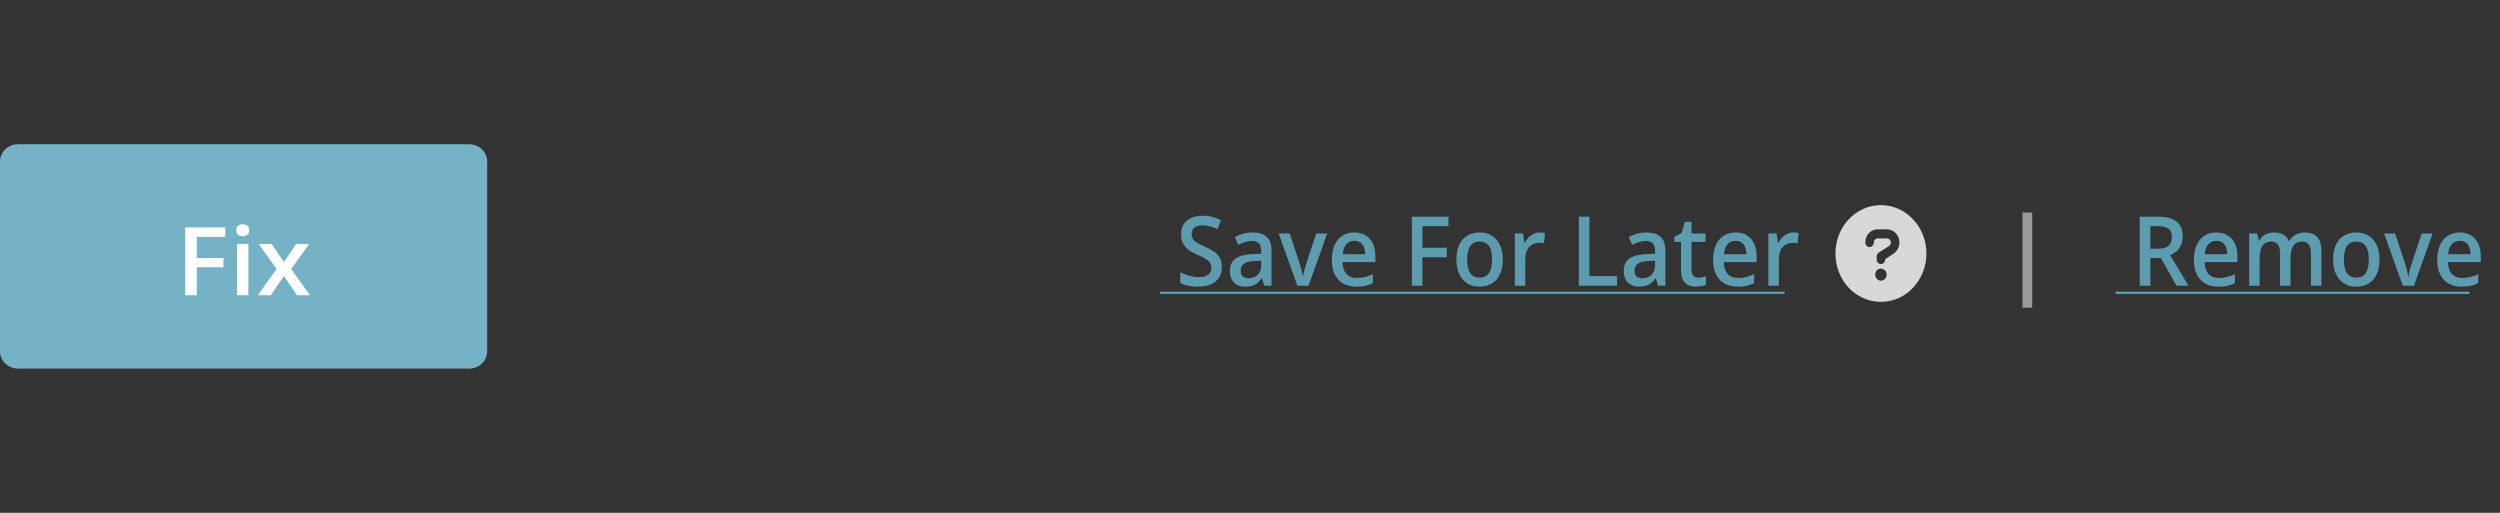 <svg width="390" height="80" viewBox="0 0 390 80" fill="none" xmlns="http://www.w3.org/2000/svg">
<rect x="0" y="0" width="390" height="80" fill="#333333" stroke="none"/>
<path d="M73.185 22.5H2.815C1.26 22.5 0 23.705 0 25.192V54.808C0 56.295 1.26 57.5 2.815 57.5H73.185C74.74 57.5 76 56.295 76 54.808V25.192C76 23.705 74.74 22.5 73.185 22.5Z" fill="#75B2C5"/>
<path d="M30.698 46.058H28.898V35.487H35.142V36.948H30.698V40.245H34.855V41.698H30.698V46.058ZM38.748 38.054V46.058H36.972V38.054H38.748ZM37.871 34.988C38.144 34.988 38.378 35.058 38.574 35.198C38.776 35.338 38.877 35.579 38.877 35.921C38.877 36.258 38.776 36.499 38.574 36.644C38.378 36.784 38.144 36.854 37.871 36.854C37.589 36.854 37.35 36.784 37.153 36.644C36.962 36.499 36.866 36.258 36.866 35.921C36.866 35.579 36.962 35.338 37.153 35.198C37.35 35.058 37.589 34.988 37.871 34.988ZM43.148 41.966L40.351 38.054H42.377L44.289 40.867L46.209 38.054H48.228L45.416 41.966L48.371 46.058H46.338L44.289 43.057L42.233 46.058H40.215L43.148 41.966Z" fill="white"/>
<path d="M190.612 41.641C190.612 42.28 190.464 42.83 190.168 43.292C189.877 43.754 189.457 44.107 188.907 44.353C188.362 44.598 187.71 44.721 186.953 44.721C186.583 44.721 186.23 44.699 185.892 44.655C185.555 44.611 185.236 44.547 184.936 44.463C184.64 44.375 184.37 44.269 184.125 44.146V42.481C184.536 42.673 184.996 42.847 185.504 43.004C186.012 43.157 186.53 43.233 187.057 43.233C187.486 43.233 187.842 43.174 188.124 43.056C188.41 42.933 188.623 42.761 188.761 42.54C188.9 42.314 188.969 42.051 188.969 41.752C188.969 41.433 188.889 41.162 188.727 40.941C188.565 40.72 188.32 40.519 187.992 40.337C187.669 40.151 187.262 39.952 186.772 39.74C186.44 39.598 186.121 39.436 185.816 39.254C185.516 39.072 185.248 38.859 185.012 38.613C184.776 38.368 184.589 38.078 184.451 37.744C184.317 37.405 184.25 37.007 184.25 36.55C184.25 35.941 184.386 35.421 184.659 34.988C184.936 34.556 185.324 34.225 185.823 33.994C186.327 33.763 186.913 33.648 187.583 33.648C188.115 33.648 188.614 33.706 189.08 33.824C189.551 33.942 190.014 34.109 190.466 34.325L189.94 35.747C189.524 35.566 189.12 35.421 188.727 35.313C188.339 35.205 187.941 35.151 187.535 35.151C187.184 35.151 186.886 35.207 186.641 35.32C186.396 35.433 186.209 35.593 186.079 35.799C185.955 36 185.892 36.241 185.892 36.521C185.892 36.835 185.964 37.1 186.107 37.316C186.255 37.528 186.481 37.722 186.786 37.899C187.096 38.075 187.493 38.272 187.978 38.488C188.537 38.734 189.011 38.991 189.399 39.262C189.792 39.532 190.092 39.856 190.3 40.234C190.508 40.607 190.612 41.077 190.612 41.641ZM195.408 36.263C196.378 36.263 197.11 36.491 197.605 36.948C198.104 37.405 198.353 38.117 198.353 39.085V44.574H197.196L196.884 43.417H196.828C196.611 43.712 196.387 43.955 196.156 44.146C195.925 44.338 195.657 44.48 195.352 44.574C195.052 44.672 194.685 44.721 194.25 44.721C193.793 44.721 193.384 44.633 193.024 44.456C192.663 44.274 192.379 43.999 192.171 43.631C191.963 43.262 191.859 42.796 191.859 42.231C191.859 41.391 192.153 40.76 192.739 40.337C193.331 39.915 194.222 39.682 195.415 39.637L196.745 39.586V39.158C196.745 38.594 196.62 38.191 196.371 37.95C196.126 37.709 195.78 37.589 195.331 37.589C194.948 37.589 194.576 37.648 194.216 37.766C193.855 37.884 193.504 38.029 193.162 38.201L192.635 36.978C193.01 36.766 193.435 36.594 193.911 36.462C194.391 36.329 194.89 36.263 195.408 36.263ZM196.738 40.676L195.747 40.713C194.934 40.742 194.363 40.89 194.035 41.155C193.707 41.42 193.543 41.784 193.543 42.245C193.543 42.648 193.657 42.943 193.883 43.13C194.109 43.311 194.407 43.402 194.777 43.402C195.341 43.402 195.807 43.233 196.177 42.894C196.551 42.55 196.738 42.047 196.738 41.383V40.676ZM202.386 44.574L199.469 36.418H201.194L202.775 41.207C202.876 41.511 202.969 41.84 203.052 42.194C203.135 42.548 203.193 42.845 203.225 43.085H203.28C203.313 42.835 203.375 42.535 203.468 42.187C203.56 41.833 203.655 41.506 203.752 41.207L205.332 36.418H207.051L204.133 44.574H202.386ZM211.271 36.263C211.955 36.263 212.542 36.413 213.031 36.712C213.521 37.012 213.898 37.437 214.161 37.987C214.424 38.537 214.556 39.195 214.556 39.962V40.89H209.435C209.453 41.681 209.652 42.29 210.031 42.717C210.414 43.144 210.95 43.358 211.639 43.358C212.128 43.358 212.567 43.309 212.955 43.211C213.348 43.108 213.752 42.958 214.168 42.761V44.168C213.785 44.36 213.394 44.5 212.997 44.588C212.6 44.677 212.124 44.721 211.569 44.721C210.816 44.721 210.153 44.566 209.58 44.257C209.012 43.943 208.566 43.476 208.243 42.857C207.924 42.238 207.764 41.469 207.764 40.551C207.764 39.637 207.91 38.861 208.201 38.223C208.492 37.584 208.901 37.098 209.428 36.764C209.954 36.43 210.569 36.263 211.271 36.263ZM211.271 37.567C210.758 37.567 210.343 37.744 210.024 38.097C209.71 38.451 209.525 38.969 209.469 39.652H212.962C212.958 39.244 212.893 38.883 212.768 38.569C212.648 38.255 212.463 38.009 212.214 37.832C211.969 37.655 211.655 37.567 211.271 37.567ZM221.896 44.574H220.246V33.802H225.971V35.291H221.896V38.65H225.707V40.131H221.896V44.574ZM234.439 40.477C234.439 41.155 234.356 41.757 234.19 42.282C234.023 42.808 233.78 43.252 233.462 43.616C233.143 43.974 232.76 44.249 232.311 44.441C231.863 44.628 231.358 44.721 230.794 44.721C230.268 44.721 229.784 44.628 229.345 44.441C228.906 44.249 228.525 43.974 228.202 43.616C227.883 43.252 227.636 42.808 227.461 42.282C227.285 41.757 227.197 41.155 227.197 40.477C227.197 39.578 227.343 38.817 227.634 38.193C227.929 37.565 228.35 37.086 228.896 36.757C229.44 36.428 230.089 36.263 230.842 36.263C231.55 36.263 232.173 36.428 232.714 36.757C233.254 37.086 233.676 37.565 233.982 38.193C234.287 38.822 234.439 39.583 234.439 40.477ZM228.874 40.477C228.874 41.072 228.942 41.58 229.075 42.002C229.214 42.425 229.427 42.749 229.713 42.975C229.999 43.196 230.369 43.306 230.821 43.306C231.274 43.306 231.644 43.196 231.931 42.975C232.217 42.749 232.427 42.425 232.561 42.002C232.695 41.58 232.762 41.072 232.762 40.477C232.762 39.883 232.695 39.379 232.561 38.967C232.427 38.549 232.217 38.233 231.931 38.017C231.644 37.795 231.272 37.685 230.815 37.685C230.14 37.685 229.648 37.926 229.338 38.407C229.029 38.888 228.874 39.578 228.874 40.477ZM240.198 36.263C240.328 36.263 240.469 36.27 240.622 36.285C240.773 36.3 240.905 36.319 241.017 36.344L240.864 37.965C240.767 37.935 240.646 37.913 240.503 37.899C240.365 37.884 240.24 37.876 240.13 37.876C239.837 37.876 239.561 37.928 239.297 38.031C239.034 38.129 238.8 38.282 238.598 38.488C238.394 38.689 238.235 38.942 238.119 39.247C238.004 39.551 237.946 39.905 237.946 40.308V44.574H236.31V36.418H237.585L237.808 37.854H237.883C238.036 37.565 238.225 37.299 238.452 37.059C238.678 36.818 238.937 36.627 239.228 36.484C239.524 36.337 239.847 36.263 240.198 36.263ZM246.291 44.574V33.802H247.954V43.071H252.257V44.574H246.291ZM256.852 36.263C257.823 36.263 258.555 36.491 259.049 36.948C259.548 37.405 259.797 38.117 259.797 39.085V44.574H258.64L258.328 43.417H258.272C258.056 43.712 257.831 43.955 257.6 44.146C257.37 44.338 257.101 44.48 256.796 44.574C256.496 44.672 256.129 44.721 255.695 44.721C255.237 44.721 254.828 44.633 254.468 44.456C254.108 44.274 253.824 43.999 253.616 43.631C253.407 43.262 253.303 42.796 253.303 42.231C253.303 41.391 253.597 40.76 254.183 40.337C254.775 39.915 255.667 39.682 256.859 39.637L258.189 39.586V39.158C258.189 38.594 258.065 38.191 257.816 37.95C257.571 37.709 257.224 37.589 256.776 37.589C256.393 37.589 256.02 37.648 255.659 37.766C255.3 37.884 254.949 38.029 254.607 38.201L254.079 36.978C254.454 36.766 254.879 36.594 255.355 36.462C255.836 36.329 256.335 36.263 256.852 36.263ZM258.182 40.676L257.191 40.713C256.379 40.742 255.807 40.89 255.48 41.155C255.152 41.42 254.988 41.784 254.988 42.245C254.988 42.648 255.101 42.943 255.327 43.13C255.554 43.311 255.852 43.402 256.221 43.402C256.785 43.402 257.251 43.233 257.622 42.894C257.995 42.55 258.182 42.047 258.182 41.383V40.676ZM264.932 43.321C265.145 43.321 265.356 43.302 265.563 43.262C265.771 43.218 265.96 43.166 266.132 43.108V44.419C265.952 44.502 265.718 44.574 265.432 44.633C265.145 44.692 264.847 44.721 264.537 44.721C264.103 44.721 263.713 44.645 263.366 44.493C263.02 44.335 262.745 44.068 262.542 43.69C262.339 43.311 262.237 42.788 262.237 42.12V37.736H261.19V36.963L262.313 36.351L262.847 34.605H263.873V36.418H266.069V37.736H263.873V42.098C263.873 42.511 263.97 42.818 264.164 43.019C264.358 43.22 264.614 43.321 264.932 43.321ZM270.747 36.263C271.431 36.263 272.017 36.413 272.508 36.712C272.998 37.012 273.374 37.437 273.638 37.987C273.9 38.537 274.033 39.195 274.033 39.962V40.89H268.911C268.929 41.681 269.128 42.29 269.506 42.717C269.891 43.144 270.426 43.358 271.115 43.358C271.604 43.358 272.043 43.309 272.431 43.211C272.824 43.108 273.228 42.958 273.644 42.761V44.168C273.26 44.36 272.87 44.5 272.473 44.588C272.075 44.677 271.6 44.721 271.045 44.721C270.293 44.721 269.629 44.566 269.057 44.257C268.488 43.943 268.042 43.476 267.719 42.857C267.4 42.238 267.24 41.469 267.24 40.551C267.24 39.637 267.385 38.861 267.678 38.223C267.969 37.584 268.377 37.098 268.904 36.764C269.431 36.43 270.046 36.263 270.747 36.263ZM270.747 37.567C270.235 37.567 269.818 37.744 269.5 38.097C269.186 38.451 269.001 38.969 268.946 39.652H272.438C272.434 39.244 272.369 38.883 272.244 38.569C272.124 38.255 271.939 38.009 271.69 37.832C271.445 37.655 271.13 37.567 270.747 37.567ZM279.756 36.263C279.886 36.263 280.027 36.27 280.18 36.285C280.332 36.3 280.463 36.319 280.575 36.344L280.422 37.965C280.325 37.935 280.204 37.913 280.061 37.899C279.923 37.884 279.799 37.876 279.688 37.876C279.397 37.876 279.119 37.928 278.856 38.031C278.592 38.129 278.359 38.282 278.156 38.488C277.952 38.689 277.793 38.942 277.678 39.247C277.562 39.551 277.504 39.905 277.504 40.308V44.574H275.868V36.418H277.143L277.366 37.854H277.441C277.594 37.565 277.783 37.299 278.01 37.059C278.236 36.818 278.495 36.627 278.786 36.484C279.082 36.337 279.406 36.263 279.756 36.263Z" fill="#5D9BAE"/>
<path d="M181 45.495H278.399V45.863H181V45.495Z" fill="#5D9BAE"/>
<path d="M293.425 32C297.334 32 300.521 35.389 300.521 39.544C300.521 43.729 297.334 47.089 293.425 47.089C289.489 47.089 286.328 43.729 286.328 39.544C286.328 35.389 289.489 32 293.425 32ZM293.425 43.788C293.896 43.788 294.312 43.376 294.312 42.845C294.312 42.315 293.896 41.902 293.425 41.902C292.898 41.902 292.538 42.315 292.538 42.845C292.538 43.376 292.926 43.788 293.425 43.788ZM295.337 39.603C295.948 39.22 296.308 38.542 296.308 37.835C296.308 36.686 295.449 35.772 294.312 35.772H292.898C291.845 35.772 290.986 36.686 290.986 37.835C290.986 38.218 291.29 38.542 291.651 38.542C292.011 38.542 292.315 38.218 292.315 37.835C292.315 37.482 292.565 37.187 292.926 37.187H294.339C294.673 37.187 294.977 37.482 294.977 37.835C294.977 38.071 294.867 38.277 294.673 38.395L293.092 39.397C292.87 39.544 292.76 39.78 292.76 40.016V40.487C292.76 40.871 293.064 41.195 293.425 41.195C293.786 41.195 294.09 40.871 294.09 40.487V40.429L295.337 39.603Z" fill="#D8D8D8"/>
<path d="M315.508 33.154H317.025V48H315.508V33.154Z" fill="#999999"/>
<path d="M336.645 33.803C337.518 33.803 338.239 33.916 338.807 34.142C339.381 34.368 339.805 34.711 340.082 35.173C340.365 35.635 340.506 36.222 340.506 36.934C340.506 37.465 340.413 37.916 340.228 38.29C340.043 38.663 339.801 38.972 339.5 39.218C339.2 39.464 338.879 39.66 338.537 39.807L341.413 44.574H339.536L337.089 40.257H335.46V44.574H333.797V33.803H336.645ZM336.534 35.276H335.46V38.798H336.611C337.382 38.798 337.941 38.646 338.288 38.341C338.639 38.037 338.814 37.587 338.814 36.993C338.814 36.369 338.627 35.927 338.254 35.667C337.883 35.406 337.311 35.276 336.534 35.276ZM345.751 36.264C346.436 36.264 347.023 36.413 347.512 36.713C348.002 37.013 348.378 37.437 348.642 37.987C348.904 38.538 349.037 39.196 349.037 39.962V40.89H343.916C343.933 41.681 344.132 42.29 344.512 42.718C344.895 43.145 345.431 43.359 346.119 43.359C346.609 43.359 347.048 43.309 347.435 43.211C347.828 43.108 348.233 42.958 348.649 42.762V44.169C348.265 44.361 347.874 44.501 347.477 44.589C347.079 44.677 346.604 44.722 346.049 44.722C345.297 44.722 344.633 44.567 344.061 44.257C343.492 43.943 343.046 43.477 342.723 42.858C342.404 42.239 342.245 41.47 342.245 40.551C342.245 39.638 342.391 38.862 342.682 38.223C342.973 37.585 343.382 37.099 343.908 36.765C344.435 36.431 345.05 36.264 345.751 36.264ZM345.751 37.568C345.239 37.568 344.823 37.745 344.505 38.098C344.19 38.452 344.005 38.97 343.95 39.653H347.443C347.438 39.245 347.374 38.884 347.249 38.57C347.128 38.255 346.943 38.01 346.694 37.833C346.449 37.656 346.136 37.568 345.751 37.568ZM359.544 36.264C360.402 36.264 361.049 36.499 361.483 36.971C361.922 37.442 362.142 38.199 362.142 39.24V44.574H360.513V39.55C360.513 38.931 360.4 38.464 360.174 38.15C359.947 37.835 359.603 37.678 359.141 37.678C358.494 37.678 358.027 37.899 357.741 38.341C357.46 38.778 357.319 39.414 357.319 40.249V44.574H355.69V39.55C355.69 39.137 355.639 38.793 355.537 38.518C355.44 38.238 355.29 38.029 355.087 37.892C354.883 37.749 354.627 37.678 354.318 37.678C353.87 37.678 353.511 37.786 353.243 38.002C352.98 38.218 352.791 38.538 352.675 38.96C352.559 39.378 352.501 39.891 352.501 40.5V44.574H350.873V36.418H352.142L352.37 37.516H352.46C352.617 37.231 352.811 36.998 353.042 36.816C353.278 36.629 353.539 36.492 353.826 36.404C354.112 36.31 354.41 36.264 354.719 36.264C355.293 36.264 355.775 36.372 356.168 36.588C356.561 36.799 356.854 37.123 357.048 37.56H357.173C357.413 37.118 357.748 36.791 358.177 36.58C358.608 36.369 359.062 36.264 359.544 36.264ZM371.207 40.478C371.207 41.156 371.124 41.757 370.957 42.283C370.791 42.809 370.548 43.253 370.23 43.617C369.911 43.975 369.527 44.25 369.079 44.442C368.631 44.628 368.125 44.722 367.562 44.722C367.035 44.722 366.552 44.628 366.113 44.442C365.674 44.25 365.293 43.975 364.969 43.617C364.651 43.253 364.404 42.809 364.229 42.283C364.052 41.757 363.965 41.156 363.965 40.478C363.965 39.579 364.11 38.818 364.401 38.194C364.697 37.565 365.117 37.086 365.662 36.757C366.207 36.428 366.857 36.264 367.61 36.264C368.317 36.264 368.941 36.428 369.481 36.757C370.022 37.086 370.444 37.565 370.749 38.194C371.054 38.823 371.207 39.584 371.207 40.478ZM365.642 40.478C365.642 41.072 365.708 41.581 365.843 42.003C365.981 42.425 366.194 42.749 366.481 42.975C366.767 43.197 367.136 43.307 367.589 43.307C368.042 43.307 368.412 43.197 368.698 42.975C368.984 42.749 369.195 42.425 369.329 42.003C369.462 41.581 369.53 41.072 369.53 40.478C369.53 39.883 369.462 39.38 369.329 38.967C369.195 38.55 368.984 38.233 368.698 38.017C368.412 37.796 368.039 37.685 367.582 37.685C366.908 37.685 366.415 37.926 366.106 38.407C365.797 38.889 365.642 39.579 365.642 40.478ZM374.831 44.574L371.914 36.418H373.64L375.219 41.207C375.321 41.512 375.414 41.841 375.497 42.194C375.58 42.548 375.638 42.845 375.67 43.086H375.725C375.758 42.836 375.82 42.536 375.912 42.187C376.005 41.834 376.1 41.507 376.197 41.207L377.777 36.418H379.496L376.578 44.574H374.831ZM383.716 36.264C384.4 36.264 384.986 36.413 385.476 36.713C385.966 37.013 386.343 37.437 386.605 37.987C386.869 38.538 387.001 39.196 387.001 39.962V40.89H381.879C381.898 41.681 382.097 42.29 382.475 42.718C382.858 43.145 383.395 43.359 384.084 43.359C384.573 43.359 385.012 43.309 385.4 43.211C385.793 43.108 386.197 42.958 386.613 42.762V44.169C386.229 44.361 385.839 44.501 385.442 44.589C385.044 44.677 384.569 44.722 384.014 44.722C383.261 44.722 382.598 44.567 382.025 44.257C381.457 43.943 381.011 43.477 380.688 42.858C380.369 42.239 380.209 41.47 380.209 40.551C380.209 39.638 380.355 38.862 380.645 38.223C380.936 37.585 381.346 37.099 381.872 36.765C382.4 36.431 383.013 36.264 383.716 36.264ZM383.716 37.568C383.203 37.568 382.787 37.745 382.468 38.098C382.155 38.452 381.97 38.97 381.915 39.653H385.407C385.403 39.245 385.338 38.884 385.213 38.57C385.093 38.255 384.908 38.01 384.659 37.833C384.414 37.656 384.099 37.568 383.716 37.568Z" fill="#5D9BAE"/>
<path d="M330.023 45.495H385.231V45.863H330.023V45.495Z" fill="#5D9BAE"/>
</svg>

